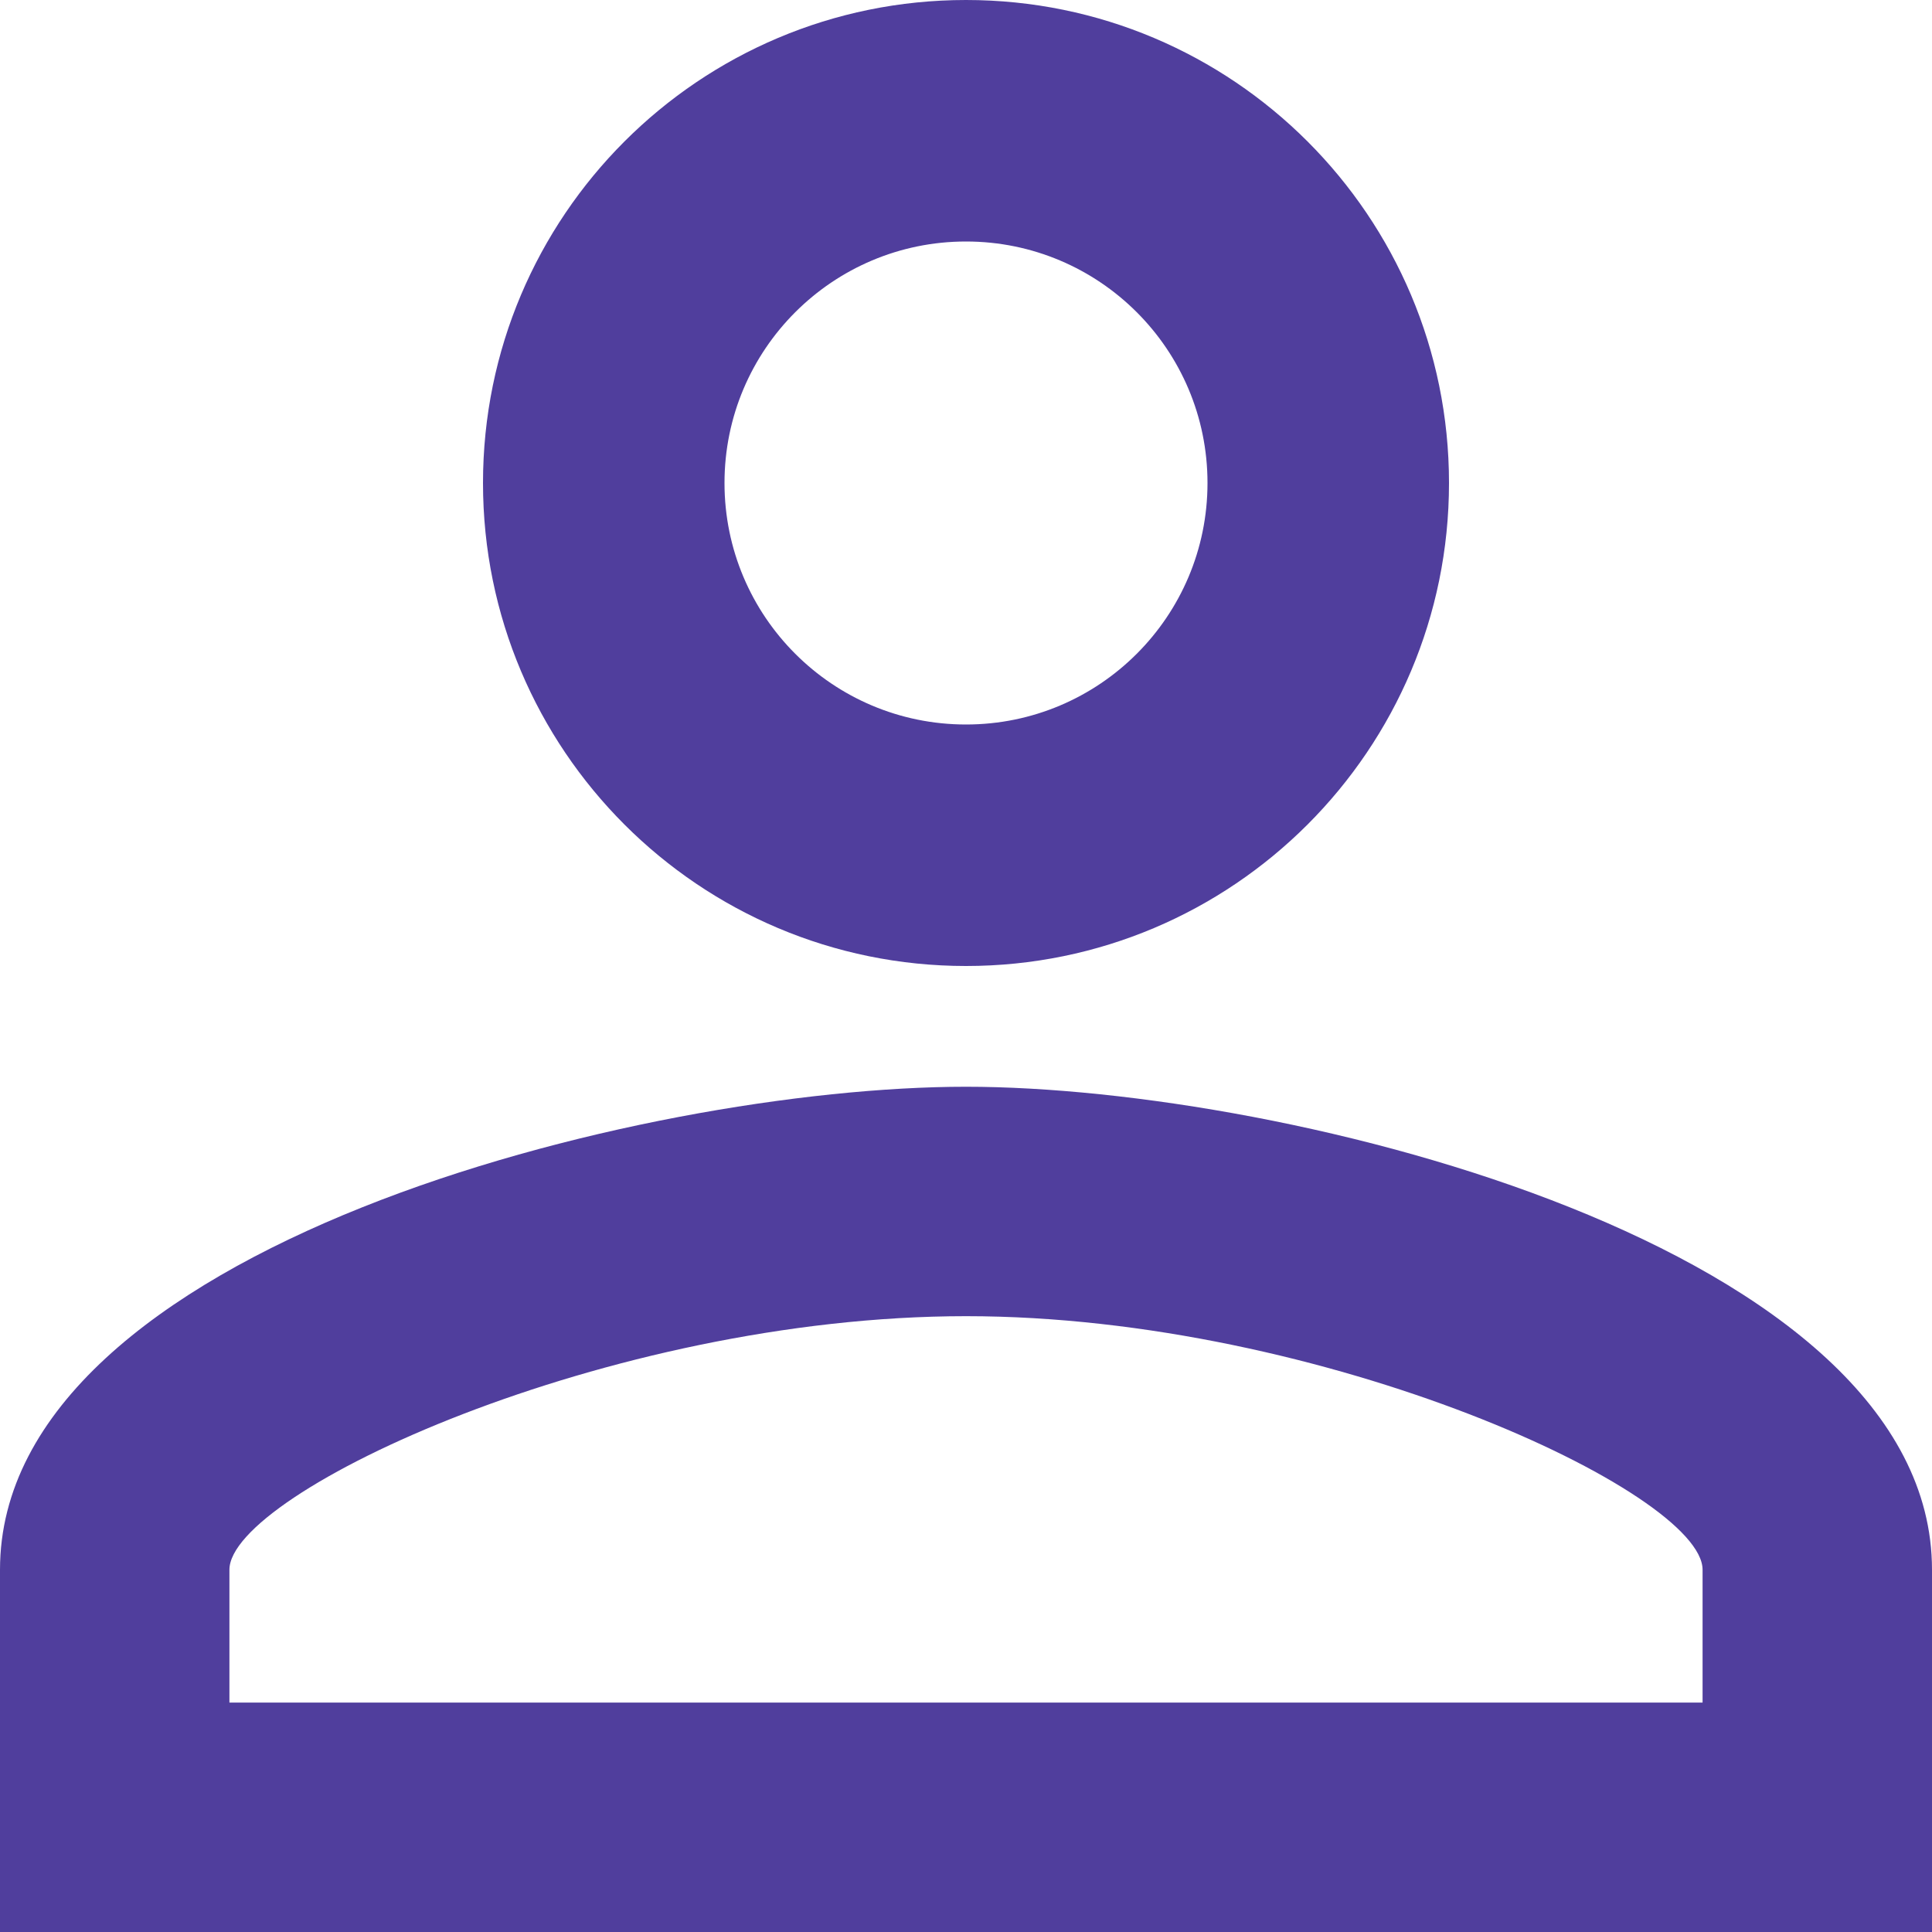<svg width="24" height="24" viewBox="0 0 24 24" fill="none" xmlns="http://www.w3.org/2000/svg">
<path fill-rule="evenodd" clip-rule="evenodd" d="M18 6C18 2.686 15.314 0 12 0C8.686 0 6 2.686 6 6C6 9.314 8.686 12 12 12C15.314 12 18 9.314 18 6ZM9 6C9 4.343 10.343 3 12 3C13.657 3 15 4.343 15 6C15 7.657 13.657 9 12 9C10.343 9 9 7.657 9 6ZM12 13.5C16.005 13.5 24 15.495 24 19.5V24H0V19.5C0 15.495 7.995 13.5 12 13.5ZM2.85 19.5C2.85 18.54 7.545 16.35 12 16.35C16.455 16.35 21.15 18.54 21.15 19.5V21.15H2.85V19.5Z" fill="#503E9D"/>
</svg>
